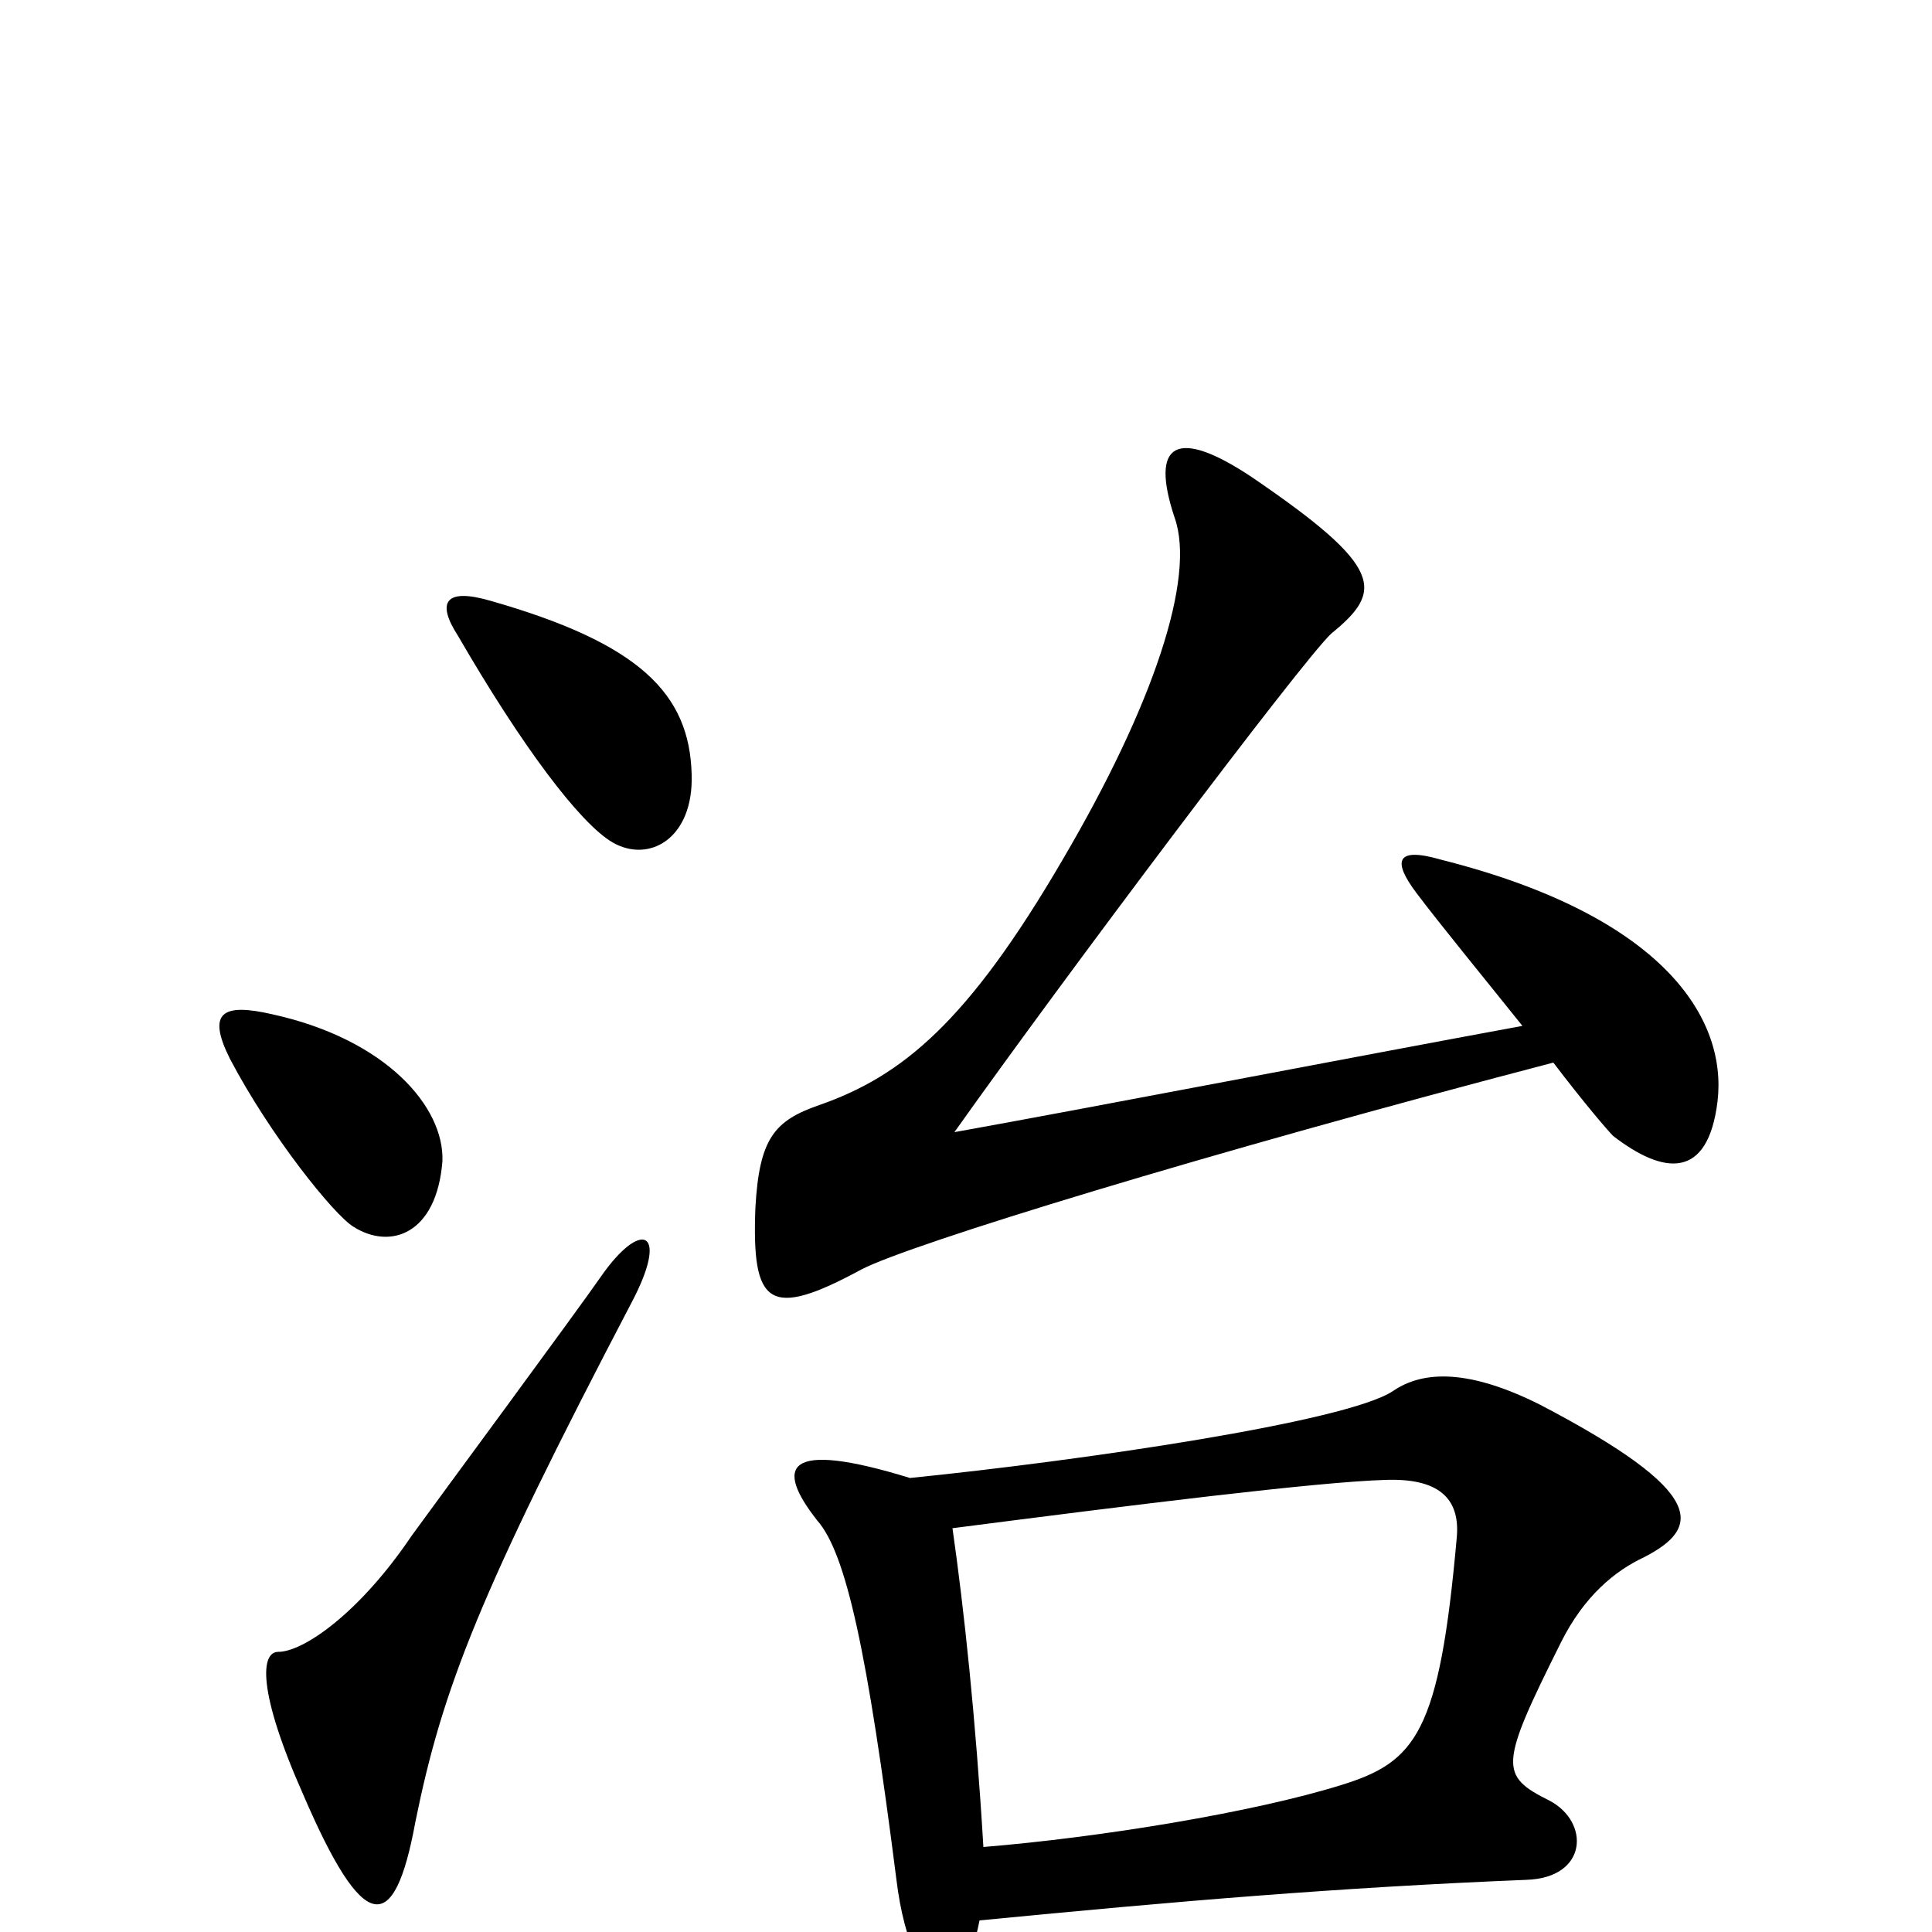 <svg xmlns="http://www.w3.org/2000/svg" viewBox="0 -1000 1000 1000">
	<path fill="#000000" d="M358 -599C357 -641 331 -667 254 -689C230 -696 226 -688 237 -671C270 -614 300 -574 317 -564C336 -553 359 -566 358 -599ZM889 -430C894 -473 861 -526 746 -555C722 -562 721 -554 733 -538C745 -522 768 -494 788 -469C701 -453 561 -426 494 -414C550 -493 674 -658 689 -672C716 -694 717 -706 648 -753C609 -779 595 -771 608 -732C619 -701 597 -635 550 -555C501 -471 467 -443 424 -428C401 -420 393 -411 391 -375C389 -324 398 -317 446 -343C471 -356 624 -403 804 -450C820 -429 832 -415 835 -412C861 -392 884 -389 889 -430ZM229 -399C230 -427 200 -462 141 -475C115 -481 107 -476 119 -452C140 -412 173 -371 183 -365C202 -353 226 -361 229 -399ZM327 -326C346 -362 333 -369 313 -342C297 -319 226 -223 213 -205C186 -165 157 -145 144 -145C135 -145 133 -125 157 -71C188 1 204 3 215 -57C229 -126 248 -175 327 -326ZM851 -194C880 -209 885 -227 797 -273C761 -291 737 -291 721 -280C697 -264 560 -244 471 -235C406 -255 401 -241 423 -213C438 -196 449 -145 464 -27C468 6 479 29 490 26C498 24 503 14 507 -6C610 -16 692 -23 790 -27C822 -28 823 -57 802 -68C776 -81 776 -86 808 -150C820 -174 836 -187 851 -194ZM754 -204C745 -103 733 -88 694 -76C649 -62 570 -49 509 -44C505 -111 499 -167 493 -209C586 -221 682 -233 717 -234C744 -235 756 -225 754 -204Z"/>
</svg>